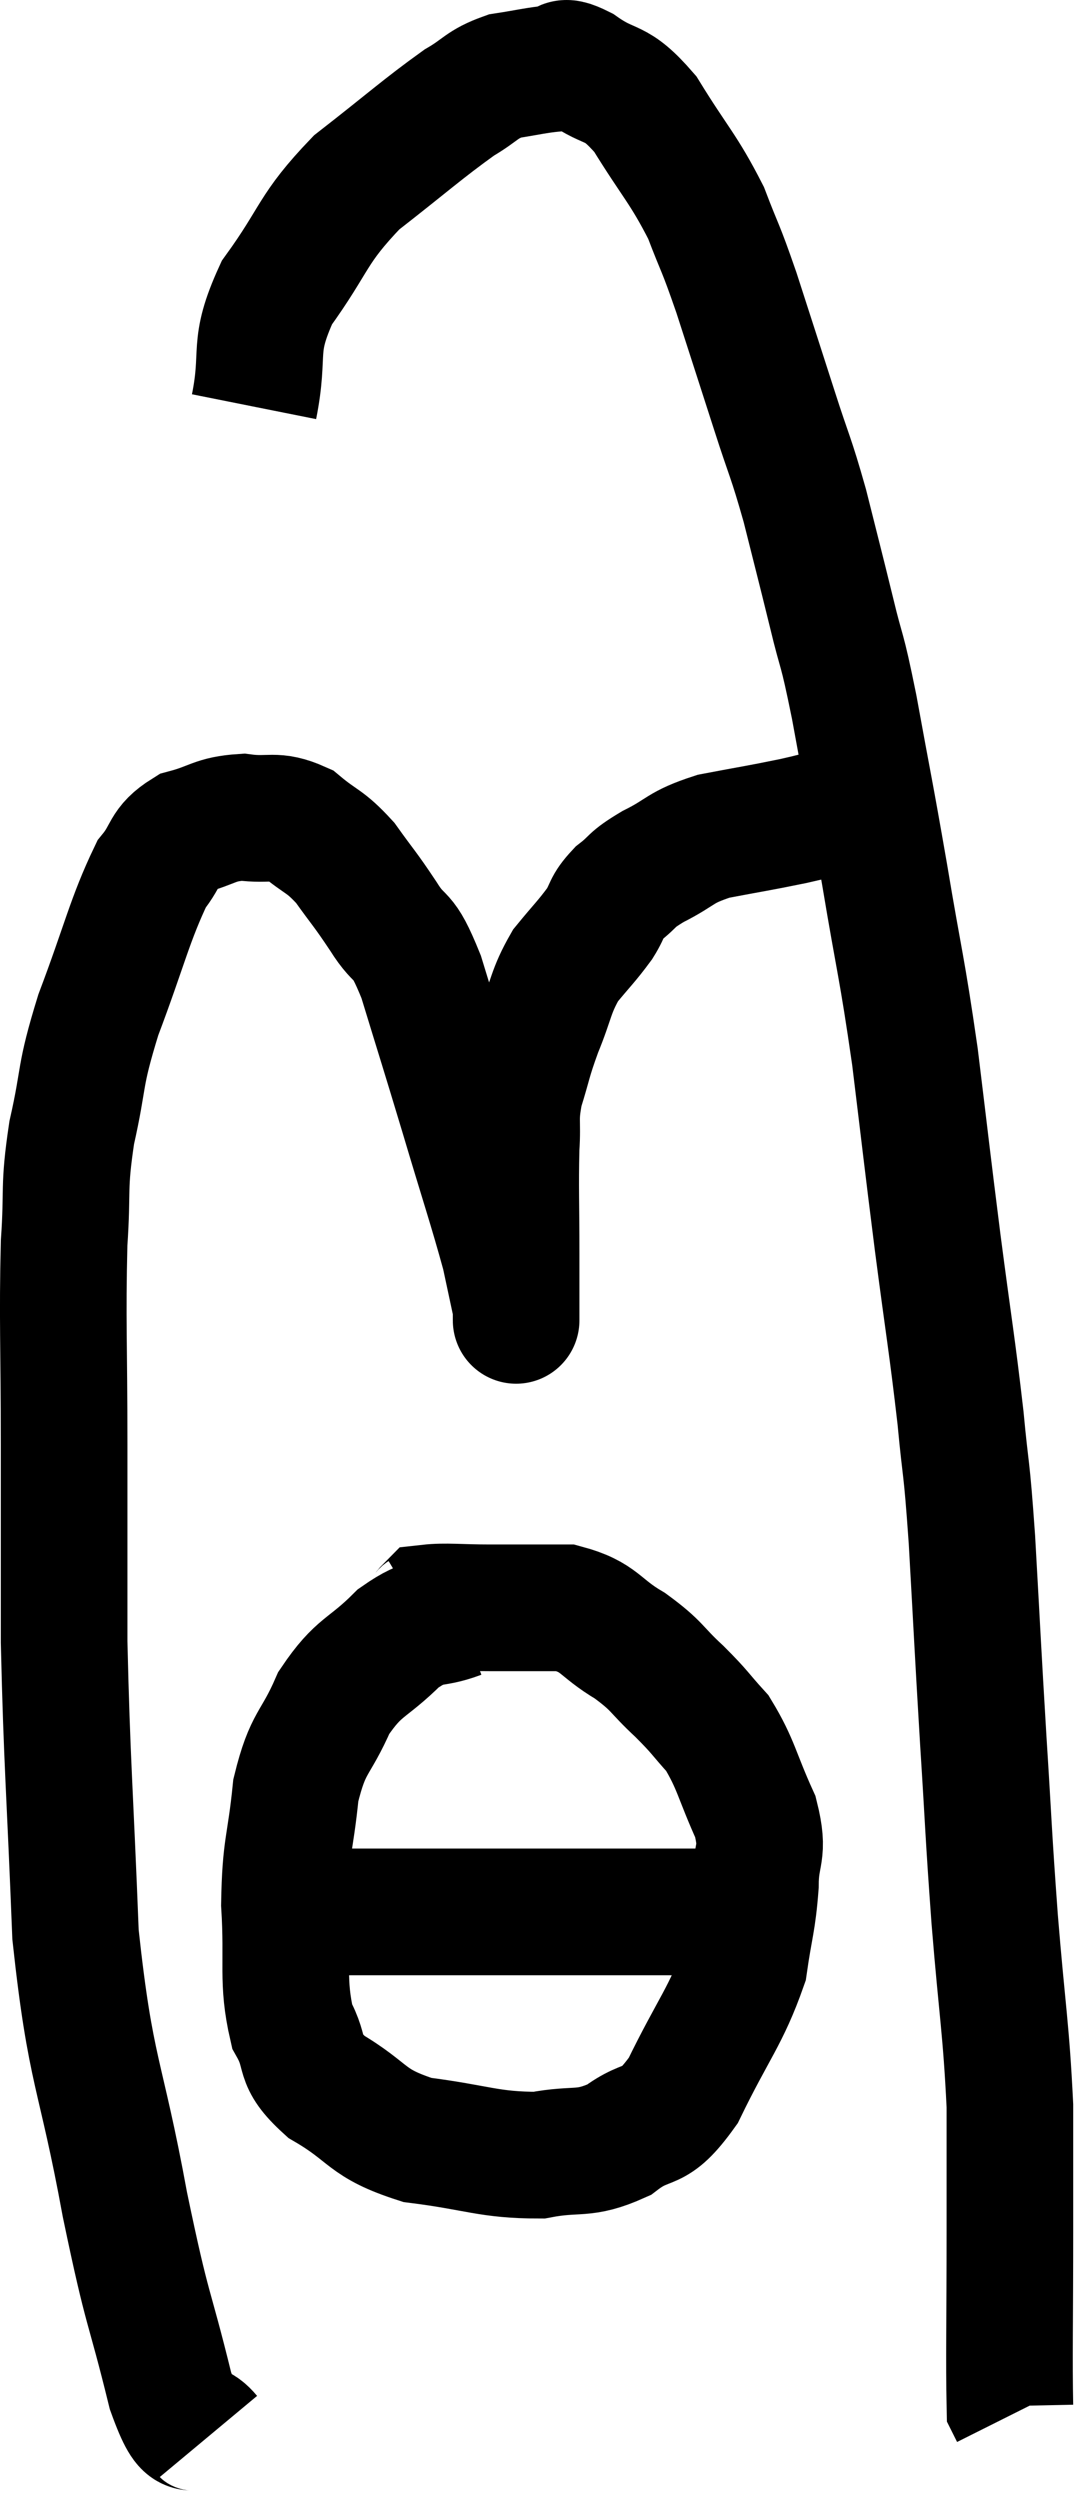 <svg xmlns="http://www.w3.org/2000/svg" viewBox="10.447 6.66 17.013 39.46" width="17.013" height="39.46"><path d="M 13.74 45.12 C 13.44 44.76, 13.47 45.315, 13.14 44.4 C 12.78 42.93, 12.795 43.26, 12.42 41.46 C 12.03 39.33, 11.88 39.42, 11.64 37.2 C 11.55 34.89, 11.505 34.515, 11.46 32.58 C 11.46 31.02, 11.46 31.035, 11.46 29.46 C 11.46 27.87, 11.43 27.51, 11.46 26.28 C 11.52 25.41, 11.445 25.44, 11.58 24.54 C 11.79 23.61, 11.685 23.7, 12 22.68 C 12.42 21.57, 12.495 21.18, 12.84 20.46 C 13.11 20.13, 13.02 20.025, 13.38 19.8 C 13.83 19.68, 13.83 19.59, 14.28 19.56 C 14.73 19.62, 14.775 19.5, 15.18 19.68 C 15.54 19.98, 15.57 19.92, 15.9 20.28 C 16.2 20.7, 16.2 20.67, 16.5 21.12 C 16.8 21.6, 16.785 21.3, 17.1 22.08 C 17.43 23.16, 17.43 23.145, 17.76 24.24 C 18.09 25.35, 18.21 25.695, 18.42 26.46 C 18.51 26.88, 18.555 27.09, 18.6 27.3 C 18.6 27.3, 18.6 27.3, 18.6 27.3 C 18.6 27.3, 18.6 27.255, 18.6 27.3 C 18.6 27.39, 18.6 27.69, 18.6 27.48 C 18.6 26.97, 18.6 27.135, 18.6 26.46 C 18.6 25.62, 18.585 25.425, 18.6 24.78 C 18.63 24.33, 18.57 24.345, 18.66 23.88 C 18.81 23.4, 18.78 23.415, 18.96 22.92 C 19.17 22.41, 19.14 22.32, 19.38 21.9 C 19.65 21.57, 19.71 21.525, 19.92 21.24 C 20.07 21, 20.01 20.985, 20.22 20.76 C 20.49 20.55, 20.385 20.565, 20.76 20.34 C 21.24 20.1, 21.165 20.04, 21.72 19.86 C 22.35 19.74, 22.395 19.74, 22.98 19.62 C 23.52 19.5, 23.625 19.44, 24.06 19.38 C 24.39 19.38, 24.48 19.38, 24.72 19.38 C 24.87 19.38, 24.945 19.38, 25.02 19.38 L 25.02 19.38" fill="none" stroke="black" stroke-width="2"></path><path d="M 14.46 13.08 C 14.64 12.18, 14.415 12.165, 14.82 11.28 C 15.45 10.41, 15.36 10.29, 16.08 9.54 C 16.89 8.91, 17.115 8.7, 17.7 8.28 C 18.06 8.07, 18.045 7.995, 18.42 7.86 C 18.81 7.8, 18.9 7.77, 19.2 7.74 C 19.41 7.74, 19.26 7.56, 19.62 7.74 C 20.13 8.1, 20.145 7.89, 20.64 8.46 C 21.12 9.24, 21.24 9.315, 21.6 10.02 C 21.84 10.65, 21.81 10.5, 22.08 11.28 C 22.38 12.21, 22.41 12.3, 22.68 13.14 C 22.92 13.89, 22.935 13.845, 23.16 14.64 C 23.37 15.48, 23.385 15.525, 23.58 16.32 C 23.76 17.07, 23.73 16.785, 23.94 17.82 C 24.18 19.14, 24.18 19.08, 24.42 20.46 C 24.66 21.9, 24.69 21.885, 24.9 23.34 C 25.08 24.81, 25.08 24.855, 25.26 26.28 C 25.44 27.66, 25.485 27.87, 25.62 29.04 C 25.71 30, 25.71 29.685, 25.8 30.96 C 25.89 32.55, 25.89 32.64, 25.98 34.14 C 26.07 35.55, 26.055 35.52, 26.16 36.96 C 26.28 38.43, 26.34 38.67, 26.4 39.9 C 26.4 40.89, 26.4 40.695, 26.4 41.88 C 26.4 43.26, 26.385 43.92, 26.4 44.64 C 26.43 44.7, 26.445 44.73, 26.46 44.76 L 26.46 44.76" fill="none" stroke="black" stroke-width="2"></path><path d="M 17.7 32.16 C 17.22 32.34, 17.235 32.175, 16.74 32.52 C 16.23 33.03, 16.125 32.94, 15.72 33.54 C 15.42 34.23, 15.315 34.125, 15.12 34.92 C 15.03 35.82, 14.955 35.79, 14.94 36.72 C 15 37.68, 14.895 37.92, 15.06 38.64 C 15.33 39.12, 15.105 39.15, 15.6 39.6 C 16.32 40.02, 16.2 40.17, 17.04 40.44 C 18 40.56, 18.165 40.68, 18.96 40.68 C 19.59 40.56, 19.65 40.695, 20.22 40.44 C 20.73 40.05, 20.745 40.35, 21.24 39.66 C 21.72 38.67, 21.915 38.49, 22.2 37.68 C 22.29 37.05, 22.335 37.005, 22.38 36.42 C 22.38 35.88, 22.53 35.94, 22.38 35.34 C 22.08 34.68, 22.08 34.515, 21.78 34.02 C 21.48 33.69, 21.525 33.705, 21.18 33.36 C 20.79 33, 20.85 32.97, 20.4 32.64 C 19.89 32.34, 19.935 32.19, 19.38 32.04 C 18.78 32.04, 18.72 32.04, 18.18 32.04 C 17.7 32.04, 17.49 32.01, 17.22 32.04 C 17.16 32.1, 17.175 32.115, 17.1 32.16 L 16.92 32.22" fill="none" stroke="black" stroke-width="2"></path><path d="M 15.78 36.84 C 16.59 36.84, 16.23 36.84, 17.4 36.84 C 18.93 36.84, 19.425 36.84, 20.46 36.84 C 21 36.84, 21.225 36.84, 21.54 36.84 C 21.63 36.84, 21.675 36.84, 21.72 36.84 C 21.72 36.84, 21.72 36.84, 21.72 36.84 L 21.72 36.84" fill="none" stroke="black" stroke-width="2"></path></svg>